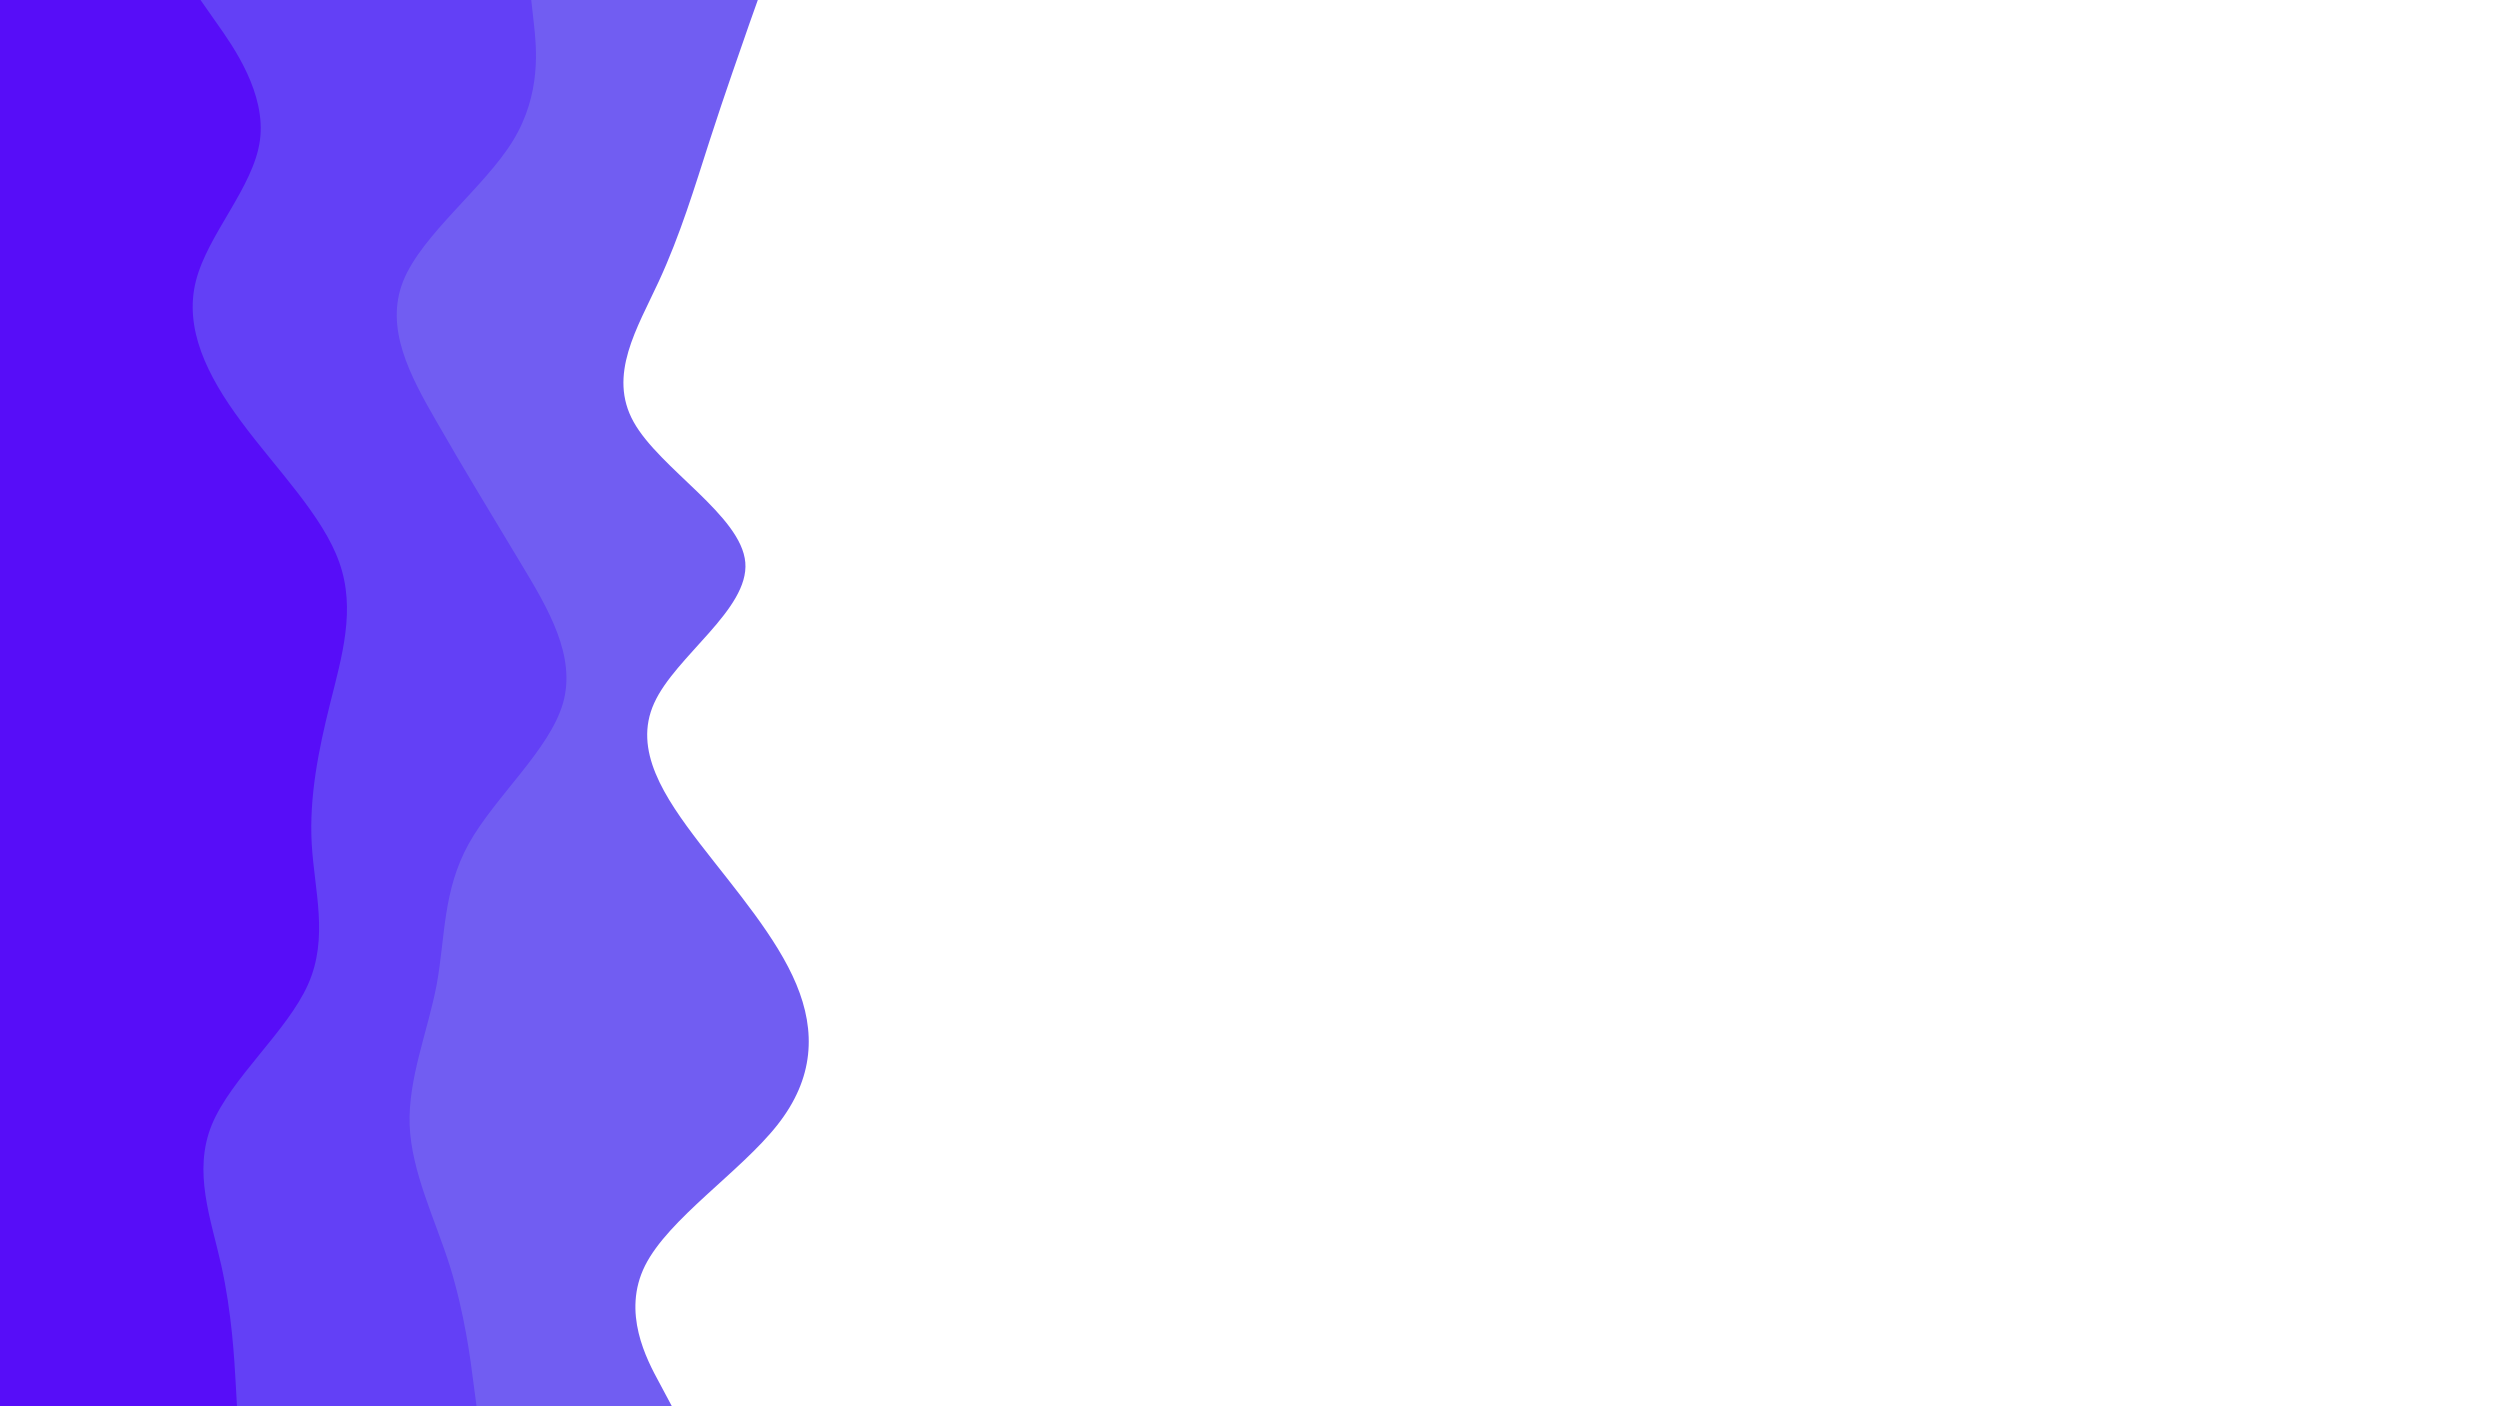 <svg id="visual" viewBox="0 0 960 540" width="960" height="540" xmlns="http://www.w3.org/2000/svg" xmlns:xlink="http://www.w3.org/1999/xlink" version="1.1"><rect x="0" y="0" width="960" height="540" fill="#FFFFFF"></rect><path d="M291 0L287.8 9C284.7 18 278.3 36 272.5 54C266.7 72 261.3 90 253 108C244.7 126 233.3 144 243.3 162C253.3 180 284.7 198 286.2 216C287.7 234 259.3 252 251.2 270C243 288 255 306 268.8 324C282.7 342 298.3 360 305.8 378C313.3 396 312.7 414 298.5 432C284.3 450 256.7 468 247.7 486C238.7 504 248.3 522 253.2 531L258 540L0 540L0 531C0 522 0 504 0 486C0 468 0 450 0 432C0 414 0 396 0 378C0 360 0 342 0 324C0 306 0 288 0 270C0 252 0 234 0 216C0 198 0 180 0 162C0 144 0 126 0 108C0 90 0 72 0 54C0 36 0 18 0 9L0 0Z" fill="#715df2"></path><path d="M204 0L205 9C206 18 208 36 197 54C186 72 162 90 154.8 108C147.7 126 157.3 144 167.7 162C178 180 189 198 199.8 216C210.7 234 221.3 252 216.2 270C211 288 190 306 180 324C170 342 171 360 167.7 378C164.3 396 156.7 414 157.3 432C158 450 167 468 172.7 486C178.3 504 180.7 522 181.8 531L183 540L0 540L0 531C0 522 0 504 0 486C0 468 0 450 0 432C0 414 0 396 0 378C0 360 0 342 0 324C0 306 0 288 0 270C0 252 0 234 0 216C0 198 0 180 0 162C0 144 0 126 0 108C0 90 0 72 0 54C0 36 0 18 0 9L0 0Z" fill="#6340f6"></path><path d="M77 0L83.3 9C89.7 18 102.3 36 99.8 54C97.3 72 79.7 90 75.2 108C70.7 126 79.3 144 92.7 162C106 180 124 198 130.3 216C136.7 234 131.3 252 126.8 270C122.3 288 118.7 306 119.7 324C120.7 342 126.3 360 118.3 378C110.3 396 88.7 414 81.3 432C74 450 81 468 85 486C89 504 90 522 90.5 531L91 540L0 540L0 531C0 522 0 504 0 486C0 468 0 450 0 432C0 414 0 396 0 378C0 360 0 342 0 324C0 306 0 288 0 270C0 252 0 234 0 216C0 198 0 180 0 162C0 144 0 126 0 108C0 90 0 72 0 54C0 36 0 18 0 9L0 0Z" fill="#570df8"></path></svg>